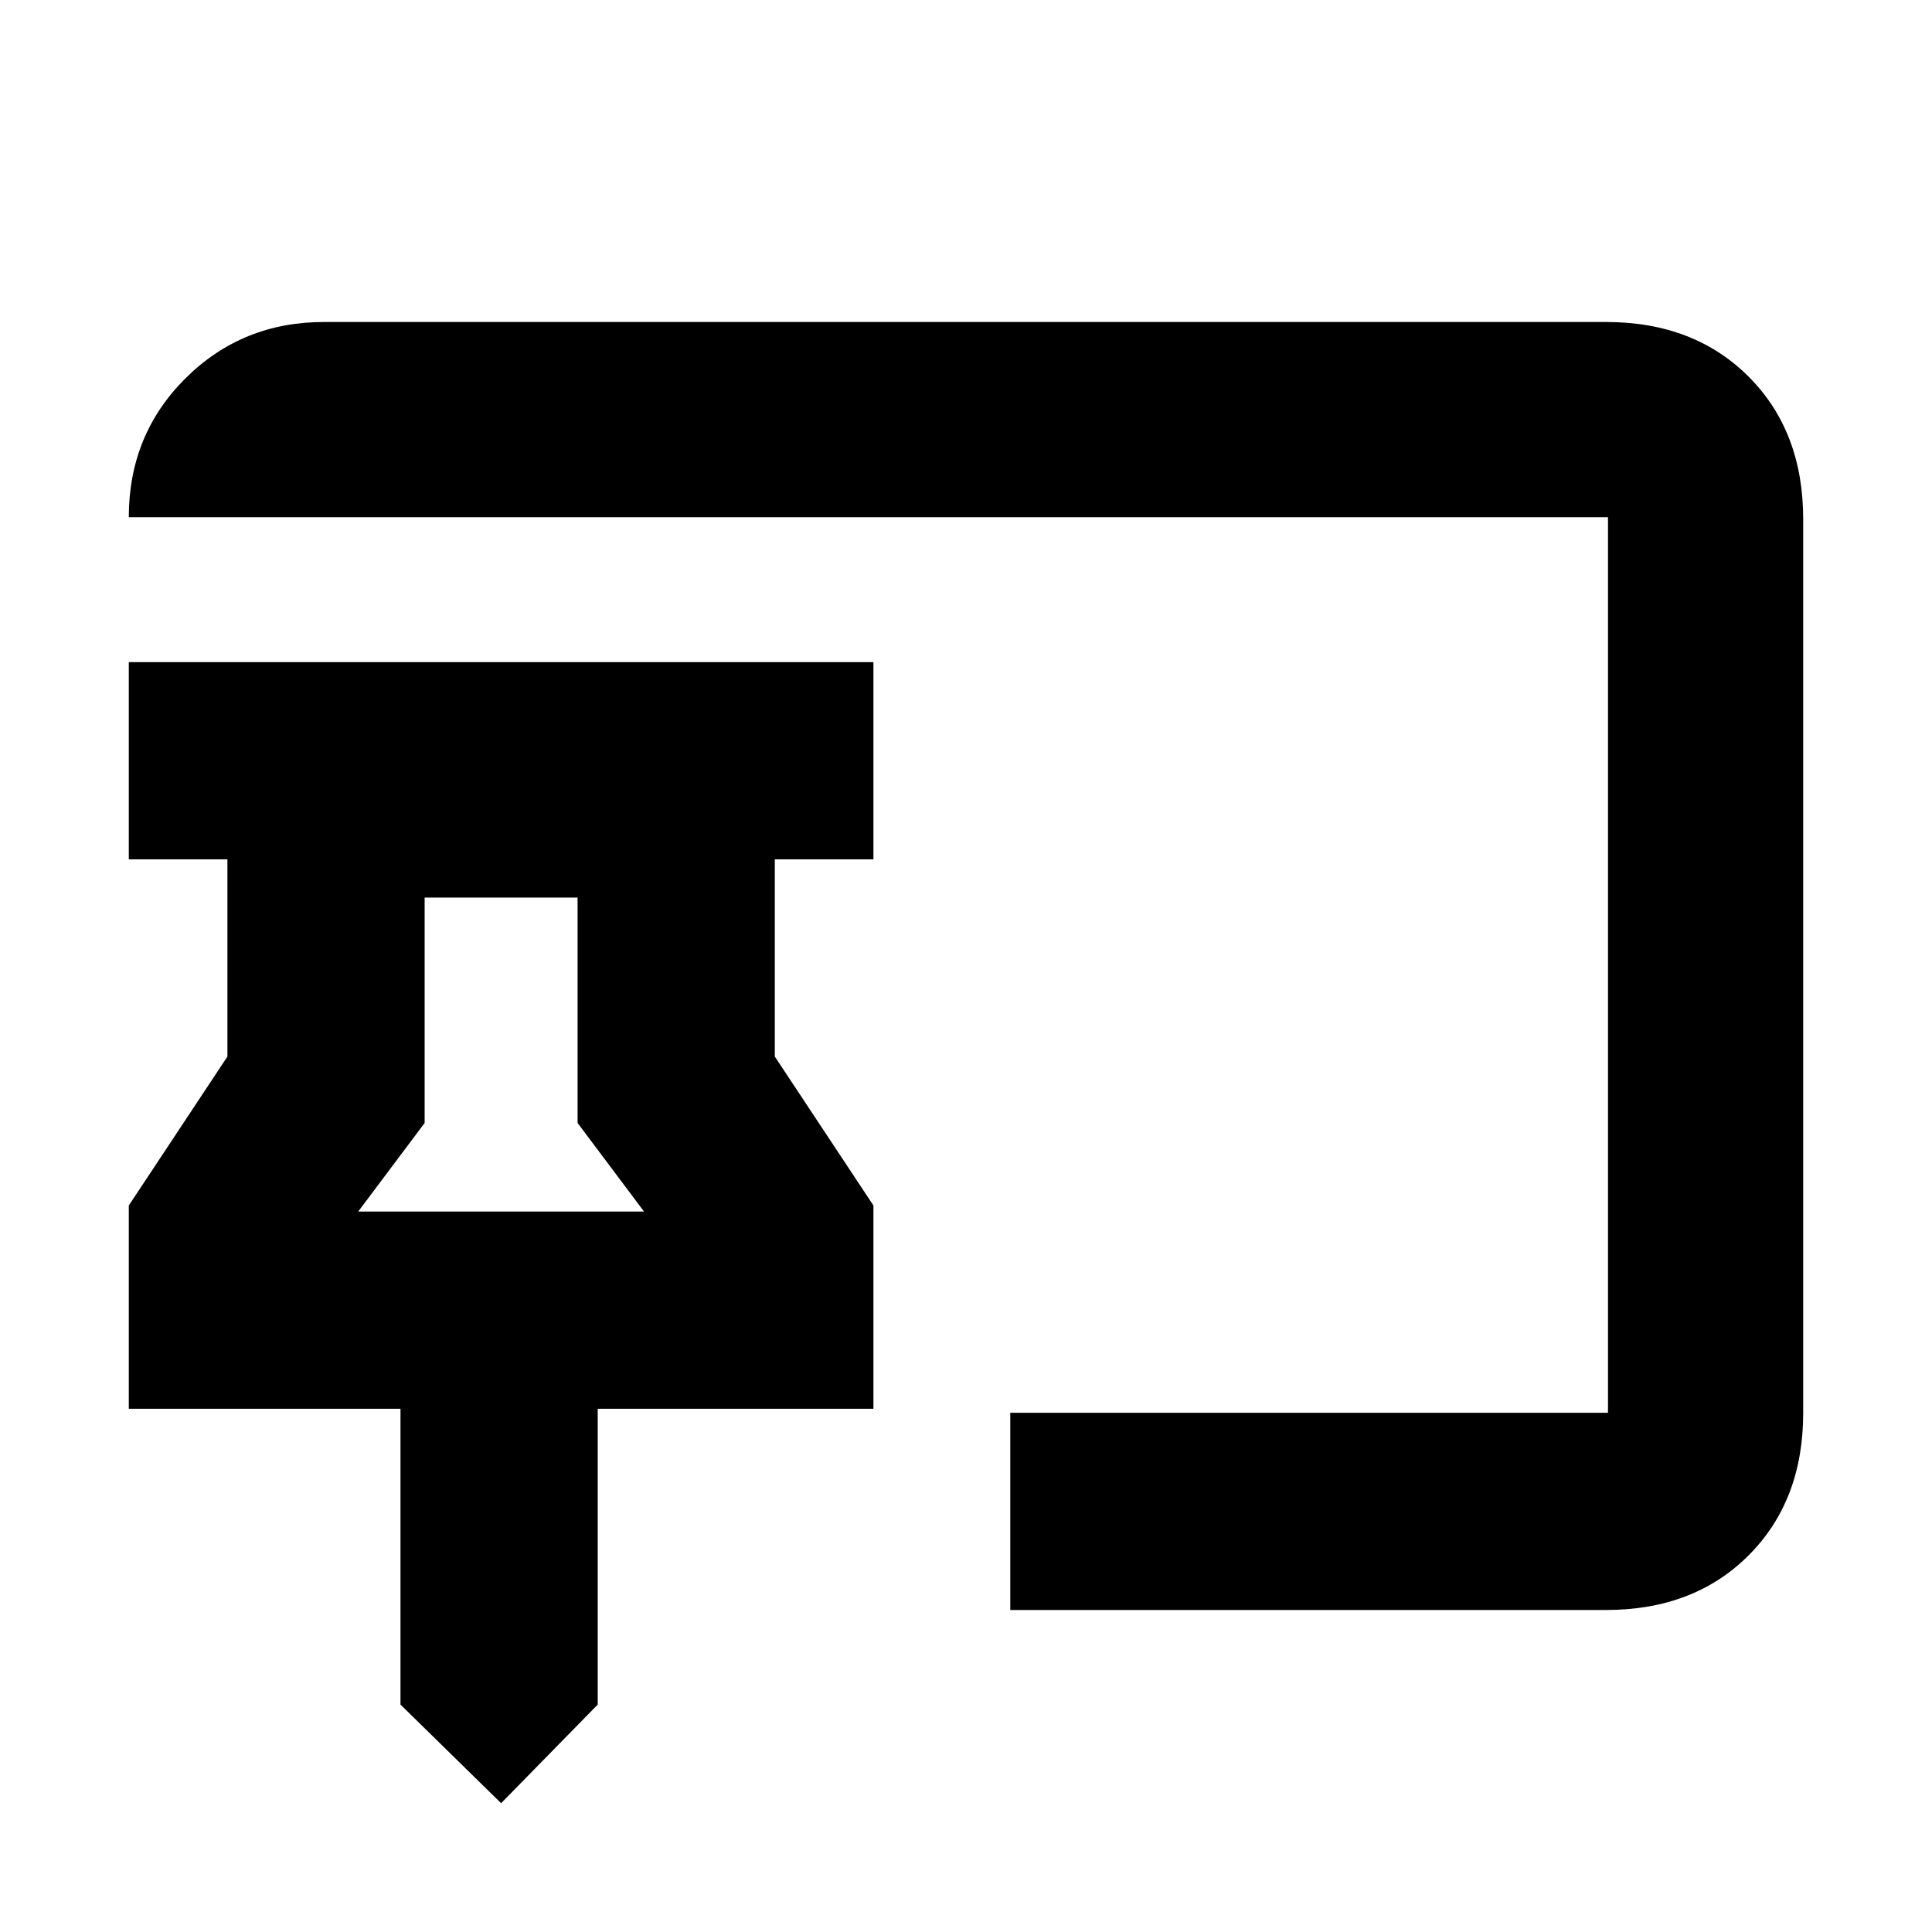 <svg xmlns="http://www.w3.org/2000/svg" height="20" viewBox="0 -960 960 960" width="20"><path d="m249-64-50-49v-147H64v-101l49-74v-98H64v-98h370v98h-49v98l49 74v101H297v147l-48 49Zm253-96v-98h297v-445H64q0-41 28.15-69T161-800h637q43.72 0 70.86 27.14T896-702v444q0 43.73-27.14 70.86Q841.72-160 798-160H502ZM178-358h142l-33-44v-112h-76v112l-33 44Zm71 0Z"/></svg>